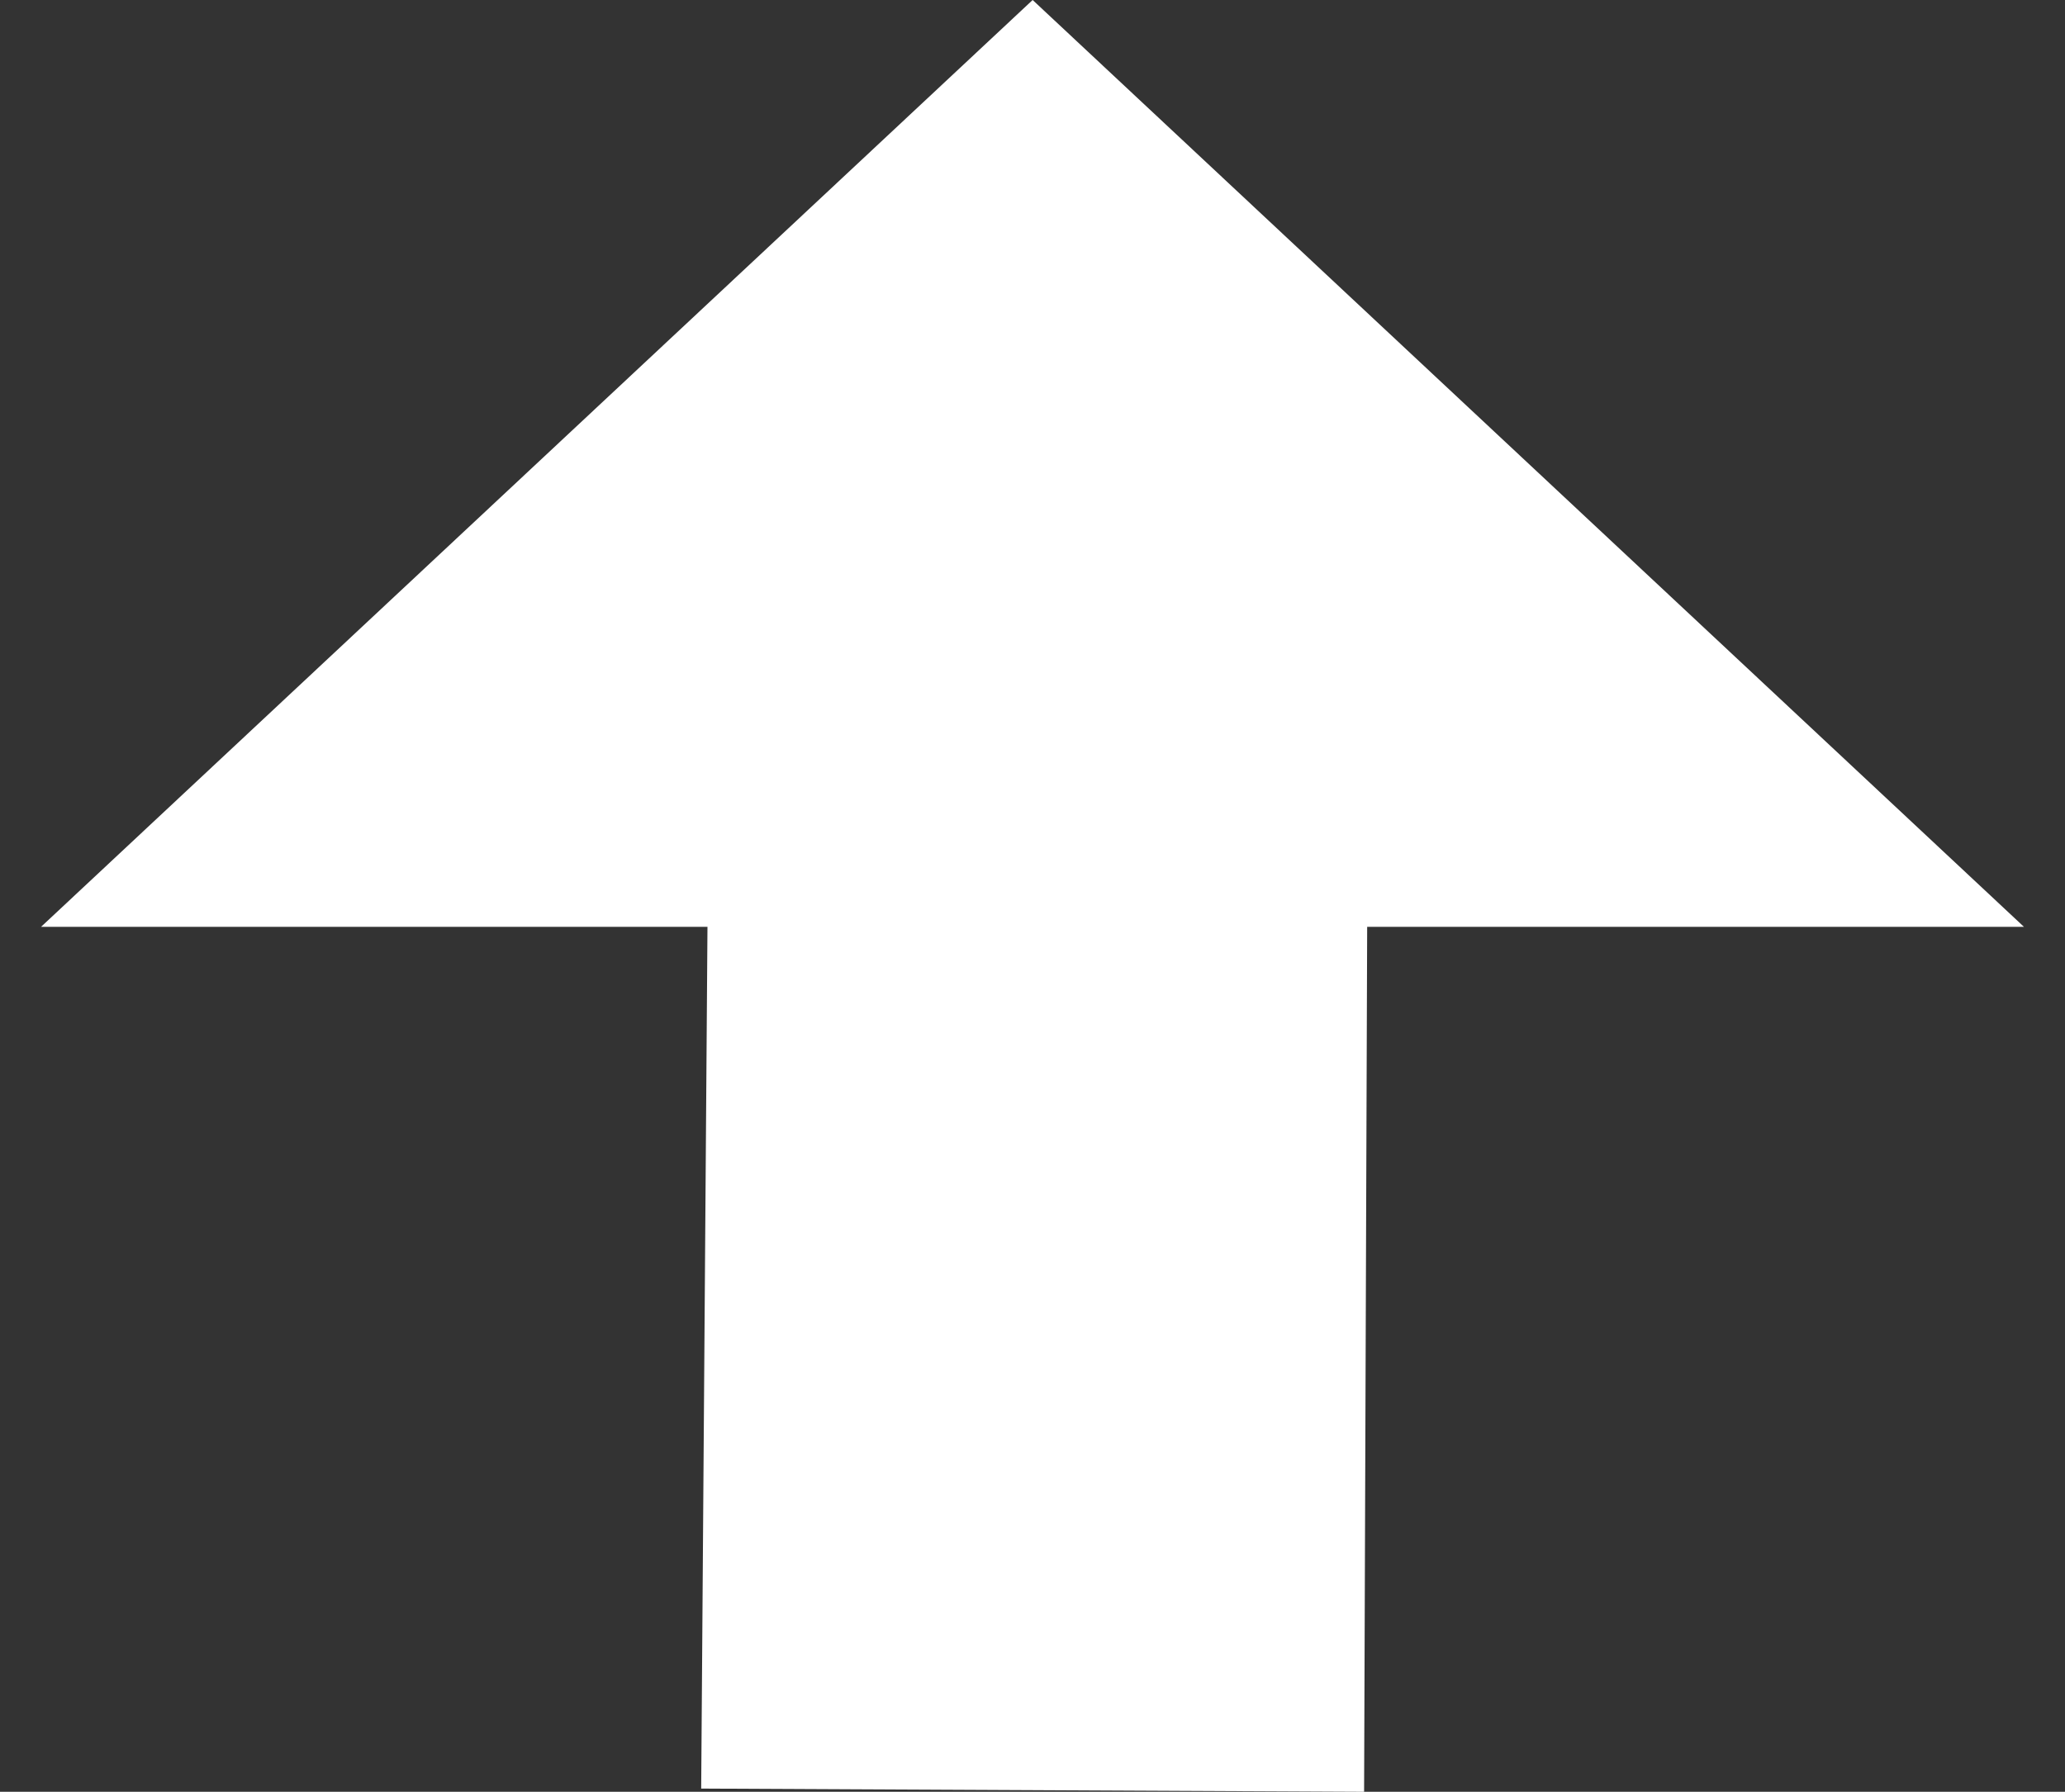 <?xml version="1.0" encoding="utf-8"?>
<svg viewBox="-130.205 494.343 14.784 12.831" xmlns="http://www.w3.org/2000/svg">
  <rect x="-130.205" y="494.343" width="14.784" height="12.831" fill="#333333" stroke="none"/>
  <polygon style="fill: rgb(255, 255, 255);" points="-129.911 500.98 -122.812 494.343 -115.715 500.98 -120.417 500.98 -120.439 507.174 -125.185 507.151 -125.14 500.98"/>
</svg>